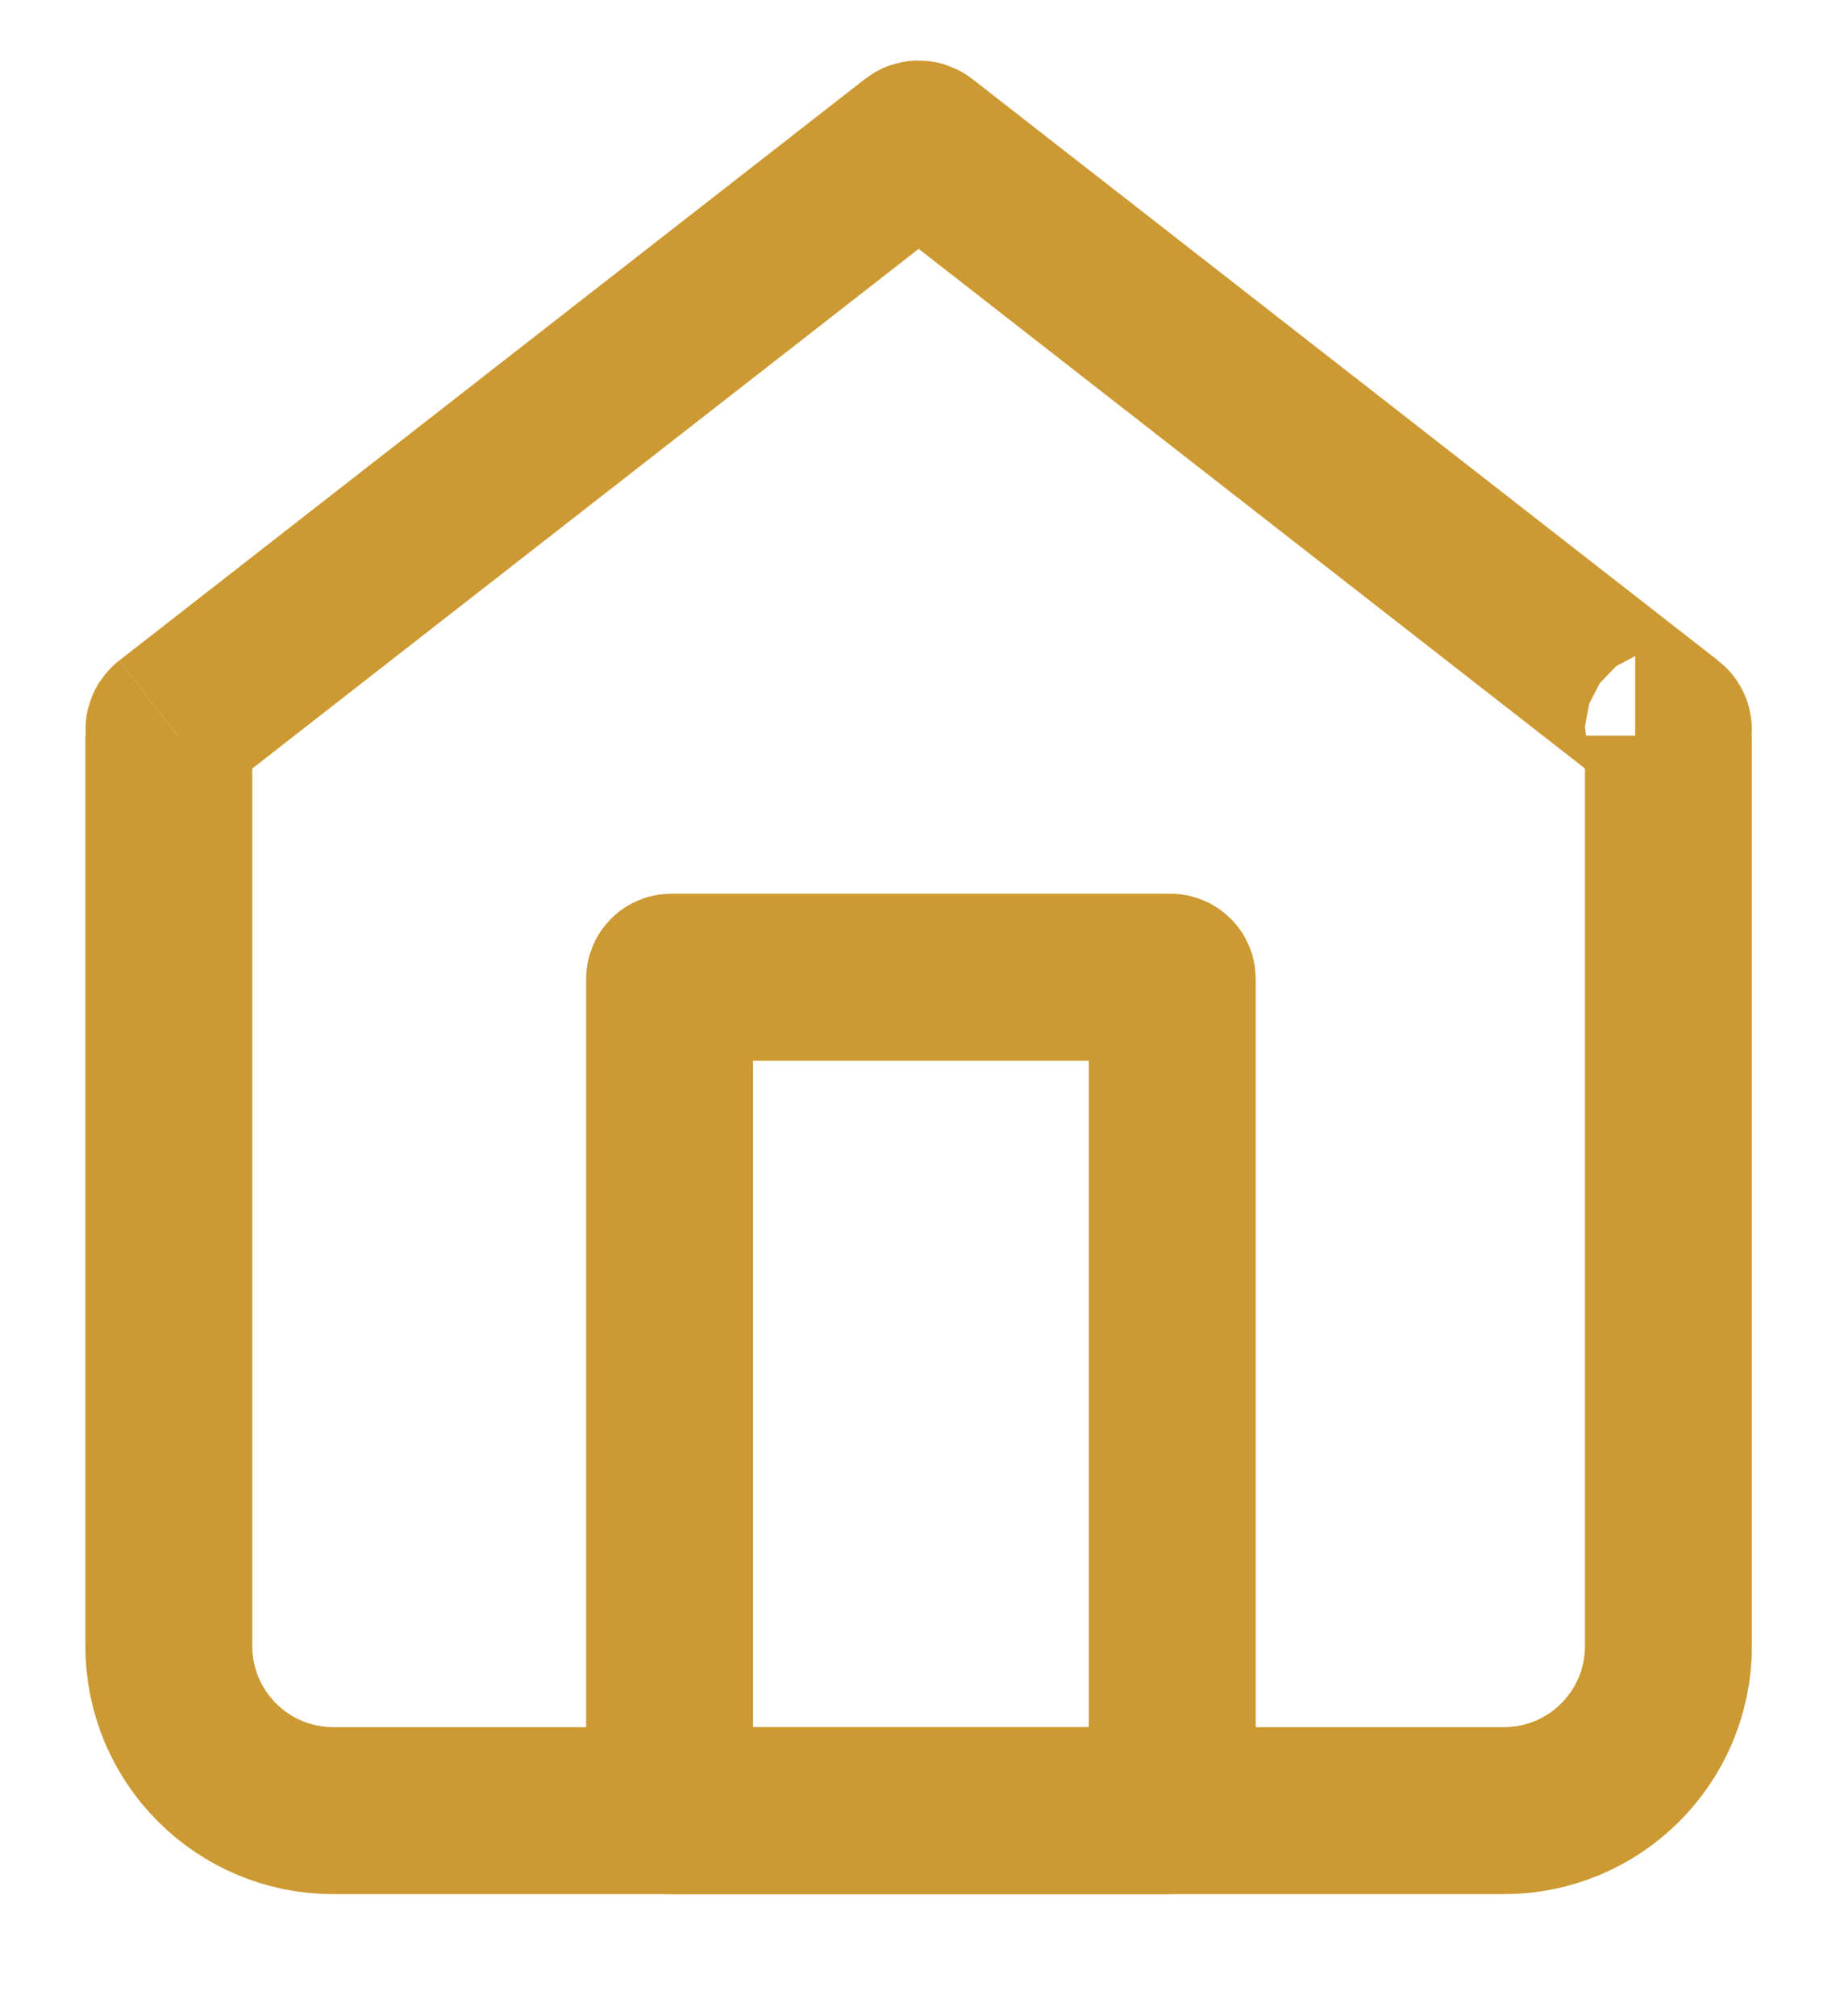 <?xml version="1.0" encoding="utf-8"?>
<!-- Generator: Adobe Illustrator 27.3.1, SVG Export Plug-In . SVG Version: 6.00 Build 0)  -->
<svg version="1.1" id="Слой_1" xmlns="http://www.w3.org/2000/svg" xmlns:xlink="http://www.w3.org/1999/xlink" x="0px" y="0px"
	 viewBox="0 0 595.28 651.97" style="enable-background:new 0 0 595.28 651.97;" xml:space="preserve">
<style type="text/css">
	.st0{fill:none;stroke:#CC9932;stroke-width:54;stroke-miterlimit:10;}
</style>
<g>
	<path class="st0" d="M529.02,237.1h9.55c1.14,0,1.63-1.44,0.73-2.14L297.94,46.82c-0.43-0.34-1.04-0.34-1.47,0L55.12,234.95"/>
	<path class="st0" d="M55.12,234.95c-0.9,0.7-0.4,2.14,0.74,2.14h7.34"/>
	<path class="st0" d="M54.62,237.92v294.41c0,29.39,23.82,53.21,53.21,53.21h378.73c29.39,0,53.21-23.82,53.21-53.21V237.92"/>
	<path class="st0" d="M378.68,585.54H217.19c-0.32,0-0.57-0.26-0.57-0.57V316.59c0-0.32,0.26-0.57,0.57-0.57h161.49
		c0.32,0,0.57,0.26,0.57,0.57v268.38C379.25,585.28,379,585.54,378.68,585.54z"/>
</g>
</svg>
